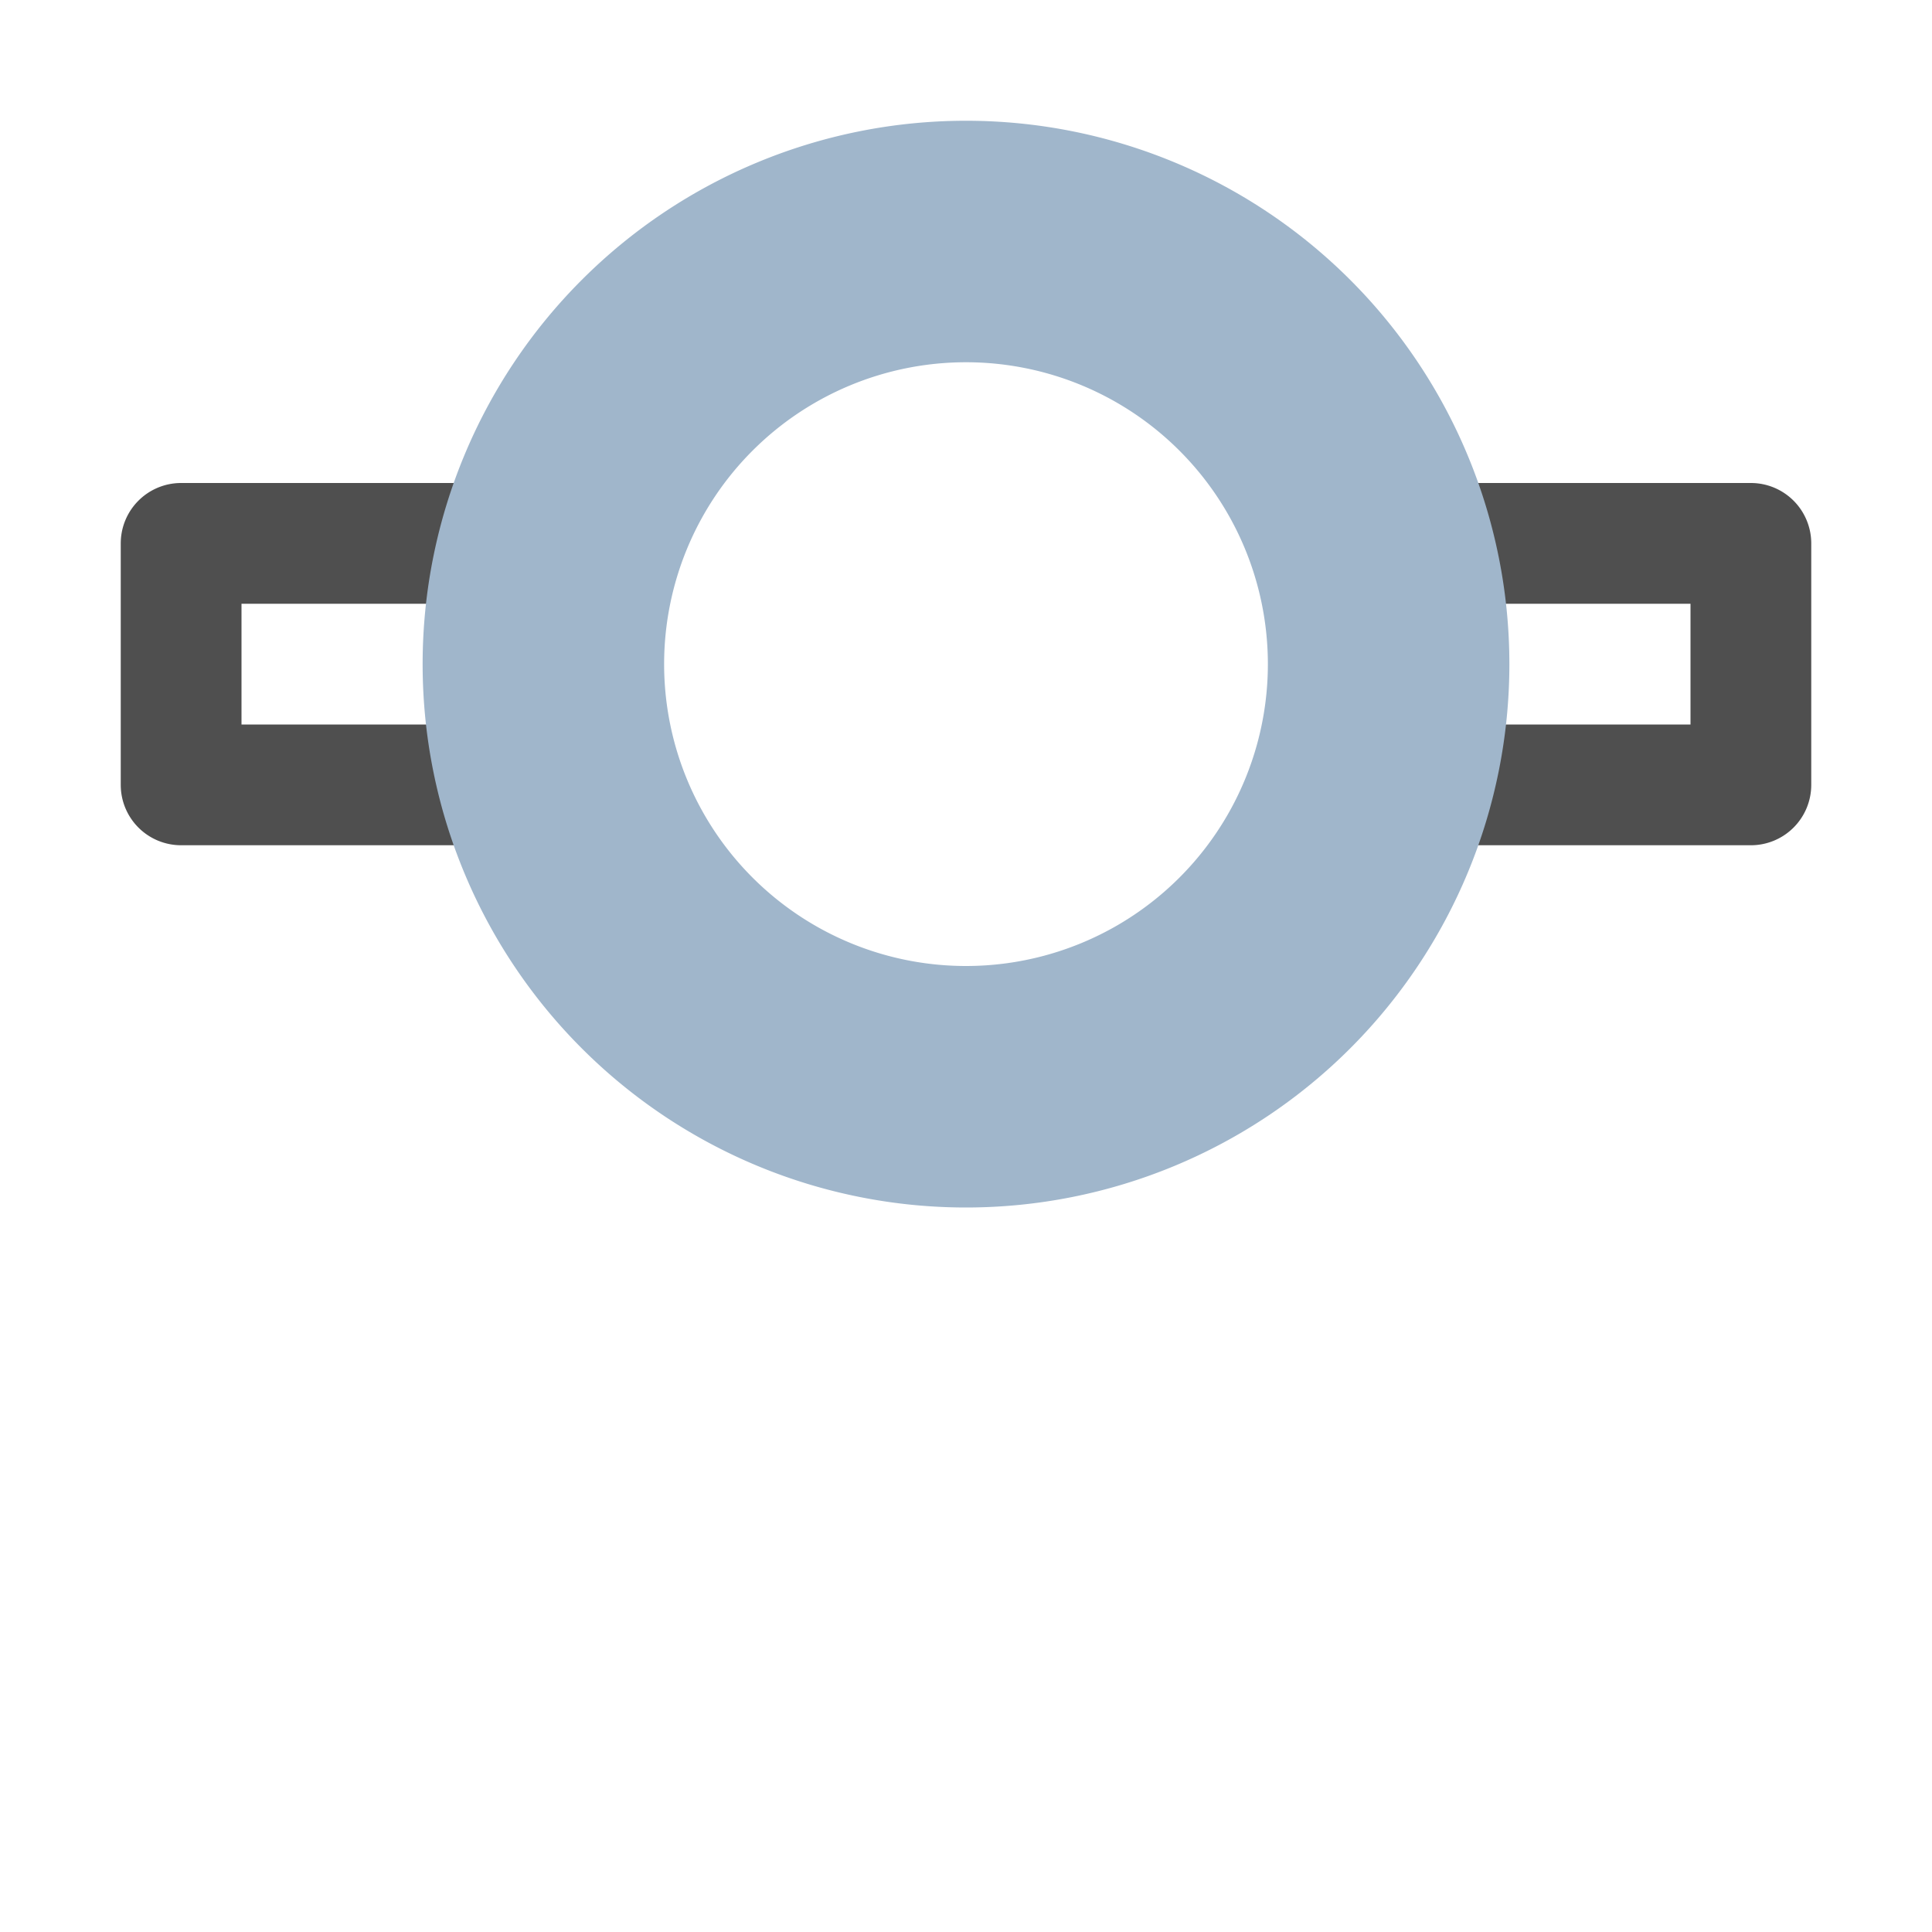 <svg xmlns="http://www.w3.org/2000/svg" width="16" height="16">
    <path fill="#050505" fill-opacity=".7" d="M1.5 4a.5.5 0 0 0-.5.5v2a.5.5 0 0 0 .5.5h3.232a.5.5 0 0 0 .479-.643 3.001 3.001 0 0 1 0-1.714A.5.5 0 0 0 4.732 4zm9.94 0a.5.5 0 0 0-.479.643 3.001 3.001 0 0 1-.002 1.712.5.5 0 0 0 .479.645H14.5a.5.5 0 0 0 .5-.5v-2a.5.5 0 0 0-.5-.5zM2 5h2.16c-.021.168-.074.33-.074.5 0 .17.053.332.074.5H2zm10.012 0H14v1h-1.988c.022-.167.074-.33.074-.498a.5.5 0 0 0 0-.002c0-.17-.053-.332-.074-.5z" color="#000" style="-inkscape-stroke:none"/>
    <path fill="#a0b6cb" d="M8 1a4.5 4.5 0 0 0-4.5 4.5A4.5 4.5 0 0 0 8 10a4.5 4.5 0 0 0 4.5-4.5A4.5 4.5 0 0 0 8 1Zm0 2a2.5 2.5 0 0 1 2.5 2.5A2.5 2.5 0 0 1 8 8a2.5 2.5 0 0 1-2.5-2.5A2.5 2.5 0 0 1 8 3Z"/>
</svg>
